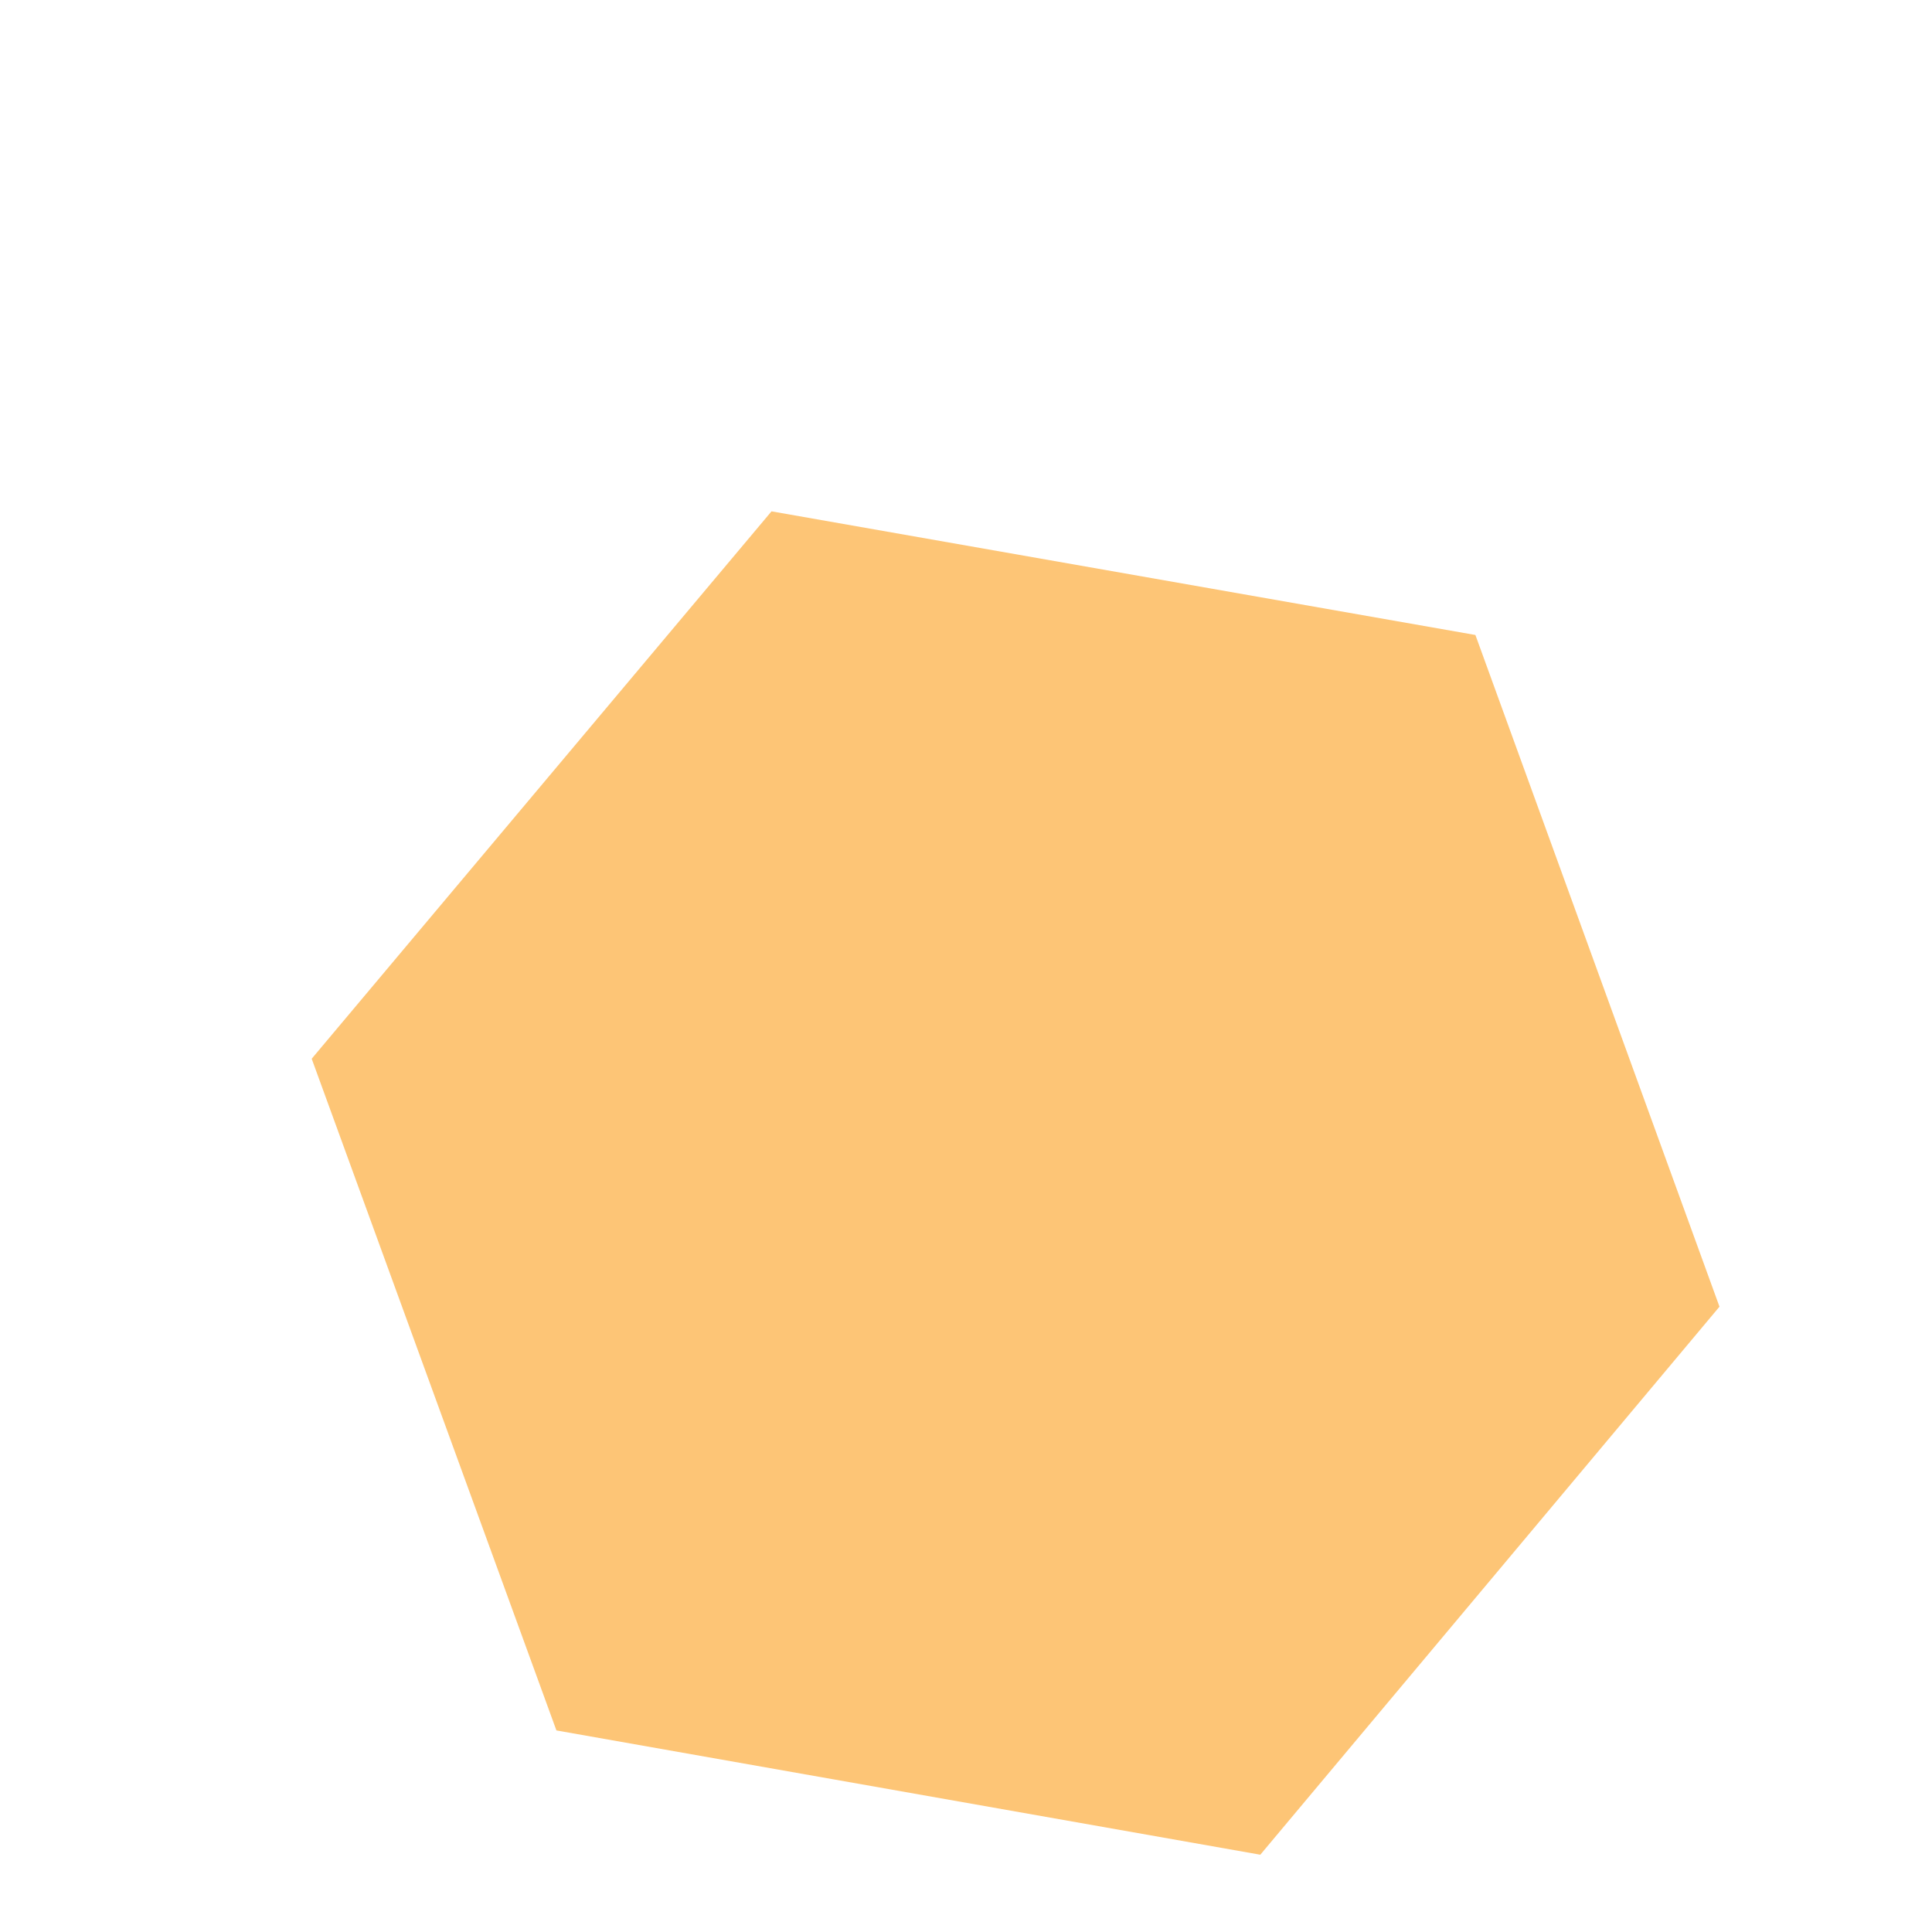<svg width="3" height="3" viewBox="0 0 3 3" fill="none" xmlns="http://www.w3.org/2000/svg">
<path d="M1.957 2.88L0.864 2.687L0.484 1.644L1.198 0.794L2.291 0.986L2.67 2.029L1.957 2.88Z" fill="#FC9E1C" fill-opacity="0.6"/>
</svg>

